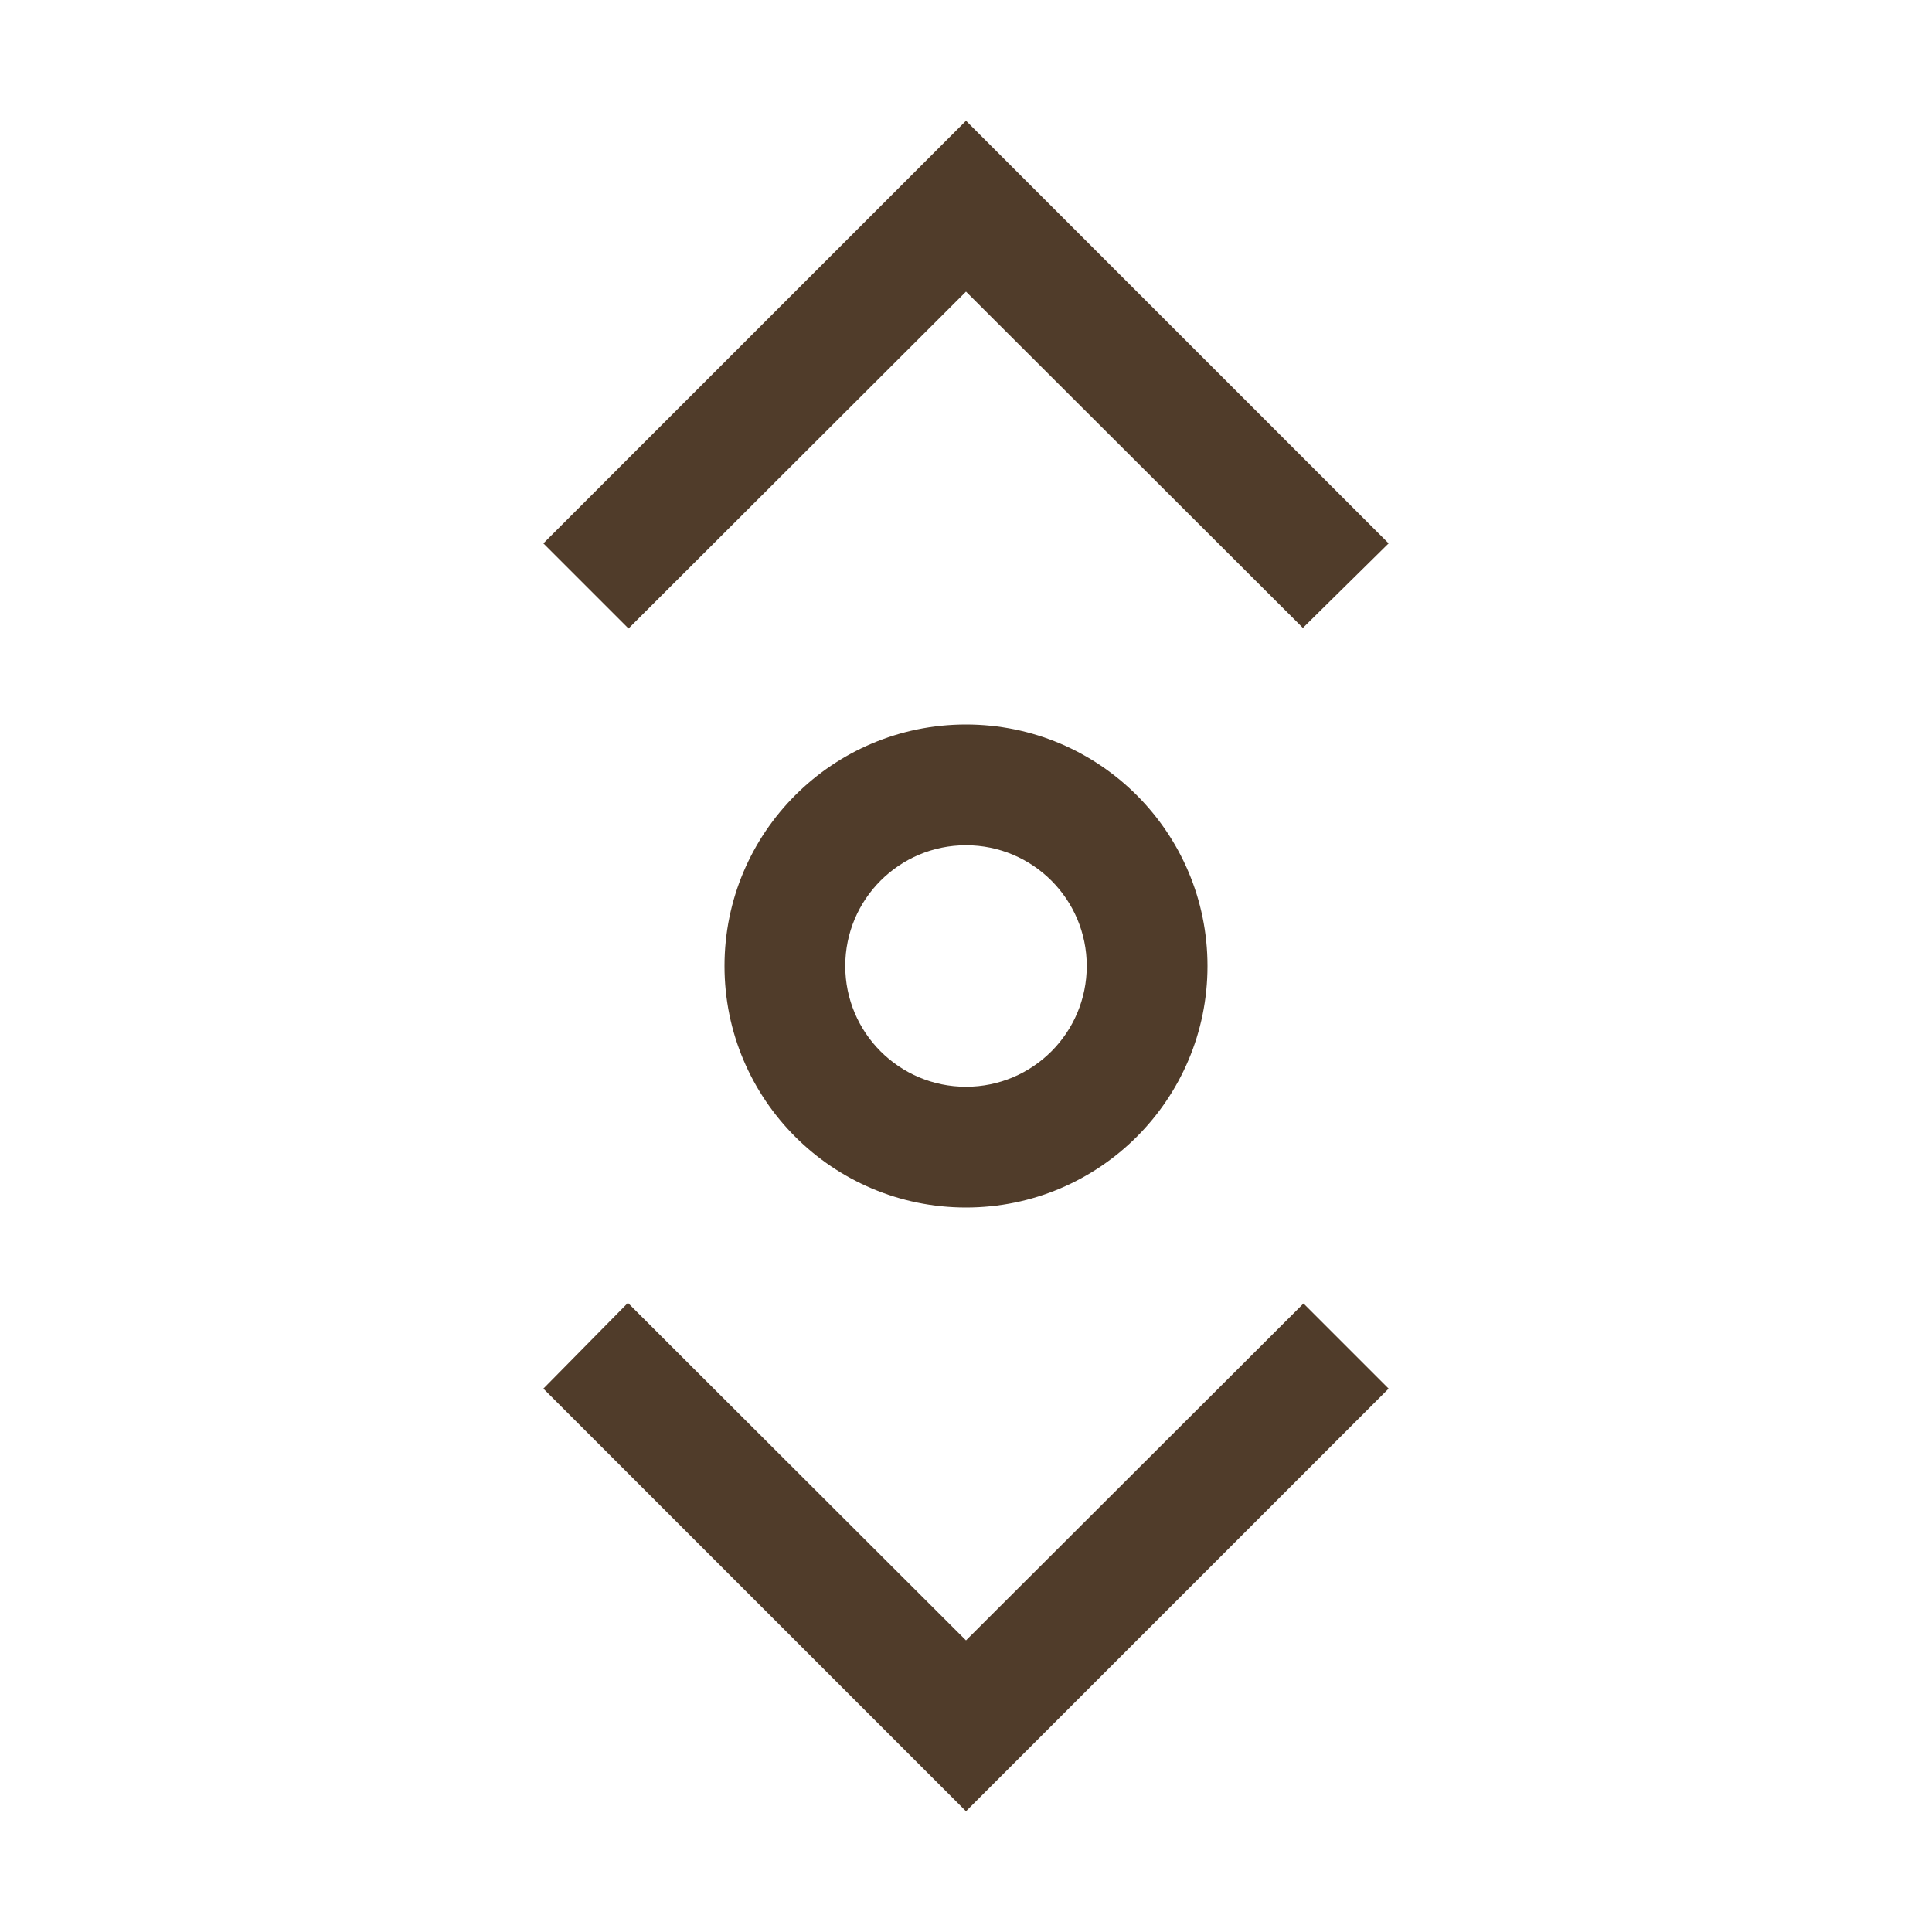 <!-- Generated by IcoMoon.io -->
<svg version="1.1"
	xmlns="http://www.w3.org/2000/svg" width="32" height="32" viewBox="0 0 448 448">
	<g id="icomoon-ignore">
	</g>
	<path fill="#503c2a" d="M168 224c0 30.928 25.072 56 56 56s56-25.072 56-56c0-30.928-25.072-56-56-56v0c-30.928 0-56 25.072-56 56v0zM252 224c0 15.464-12.536 28-28 28s-28-12.536-28-28c0-15.464 12.536-28 28-28v0c15.464 0 28 12.536 28 28v0z"></path>
	<path fill="#503c2a" d="M224 380.38l-78.4-78.26-19.6 19.88 98 98 98-98-19.74-19.74-78.26 78.12z"></path>
	<path fill="#503c2a" d="M224 67.62l78.12 77.98 19.88-19.6-98-98-98 98 19.74 19.74 78.26-78.12z"></path>
</svg>
